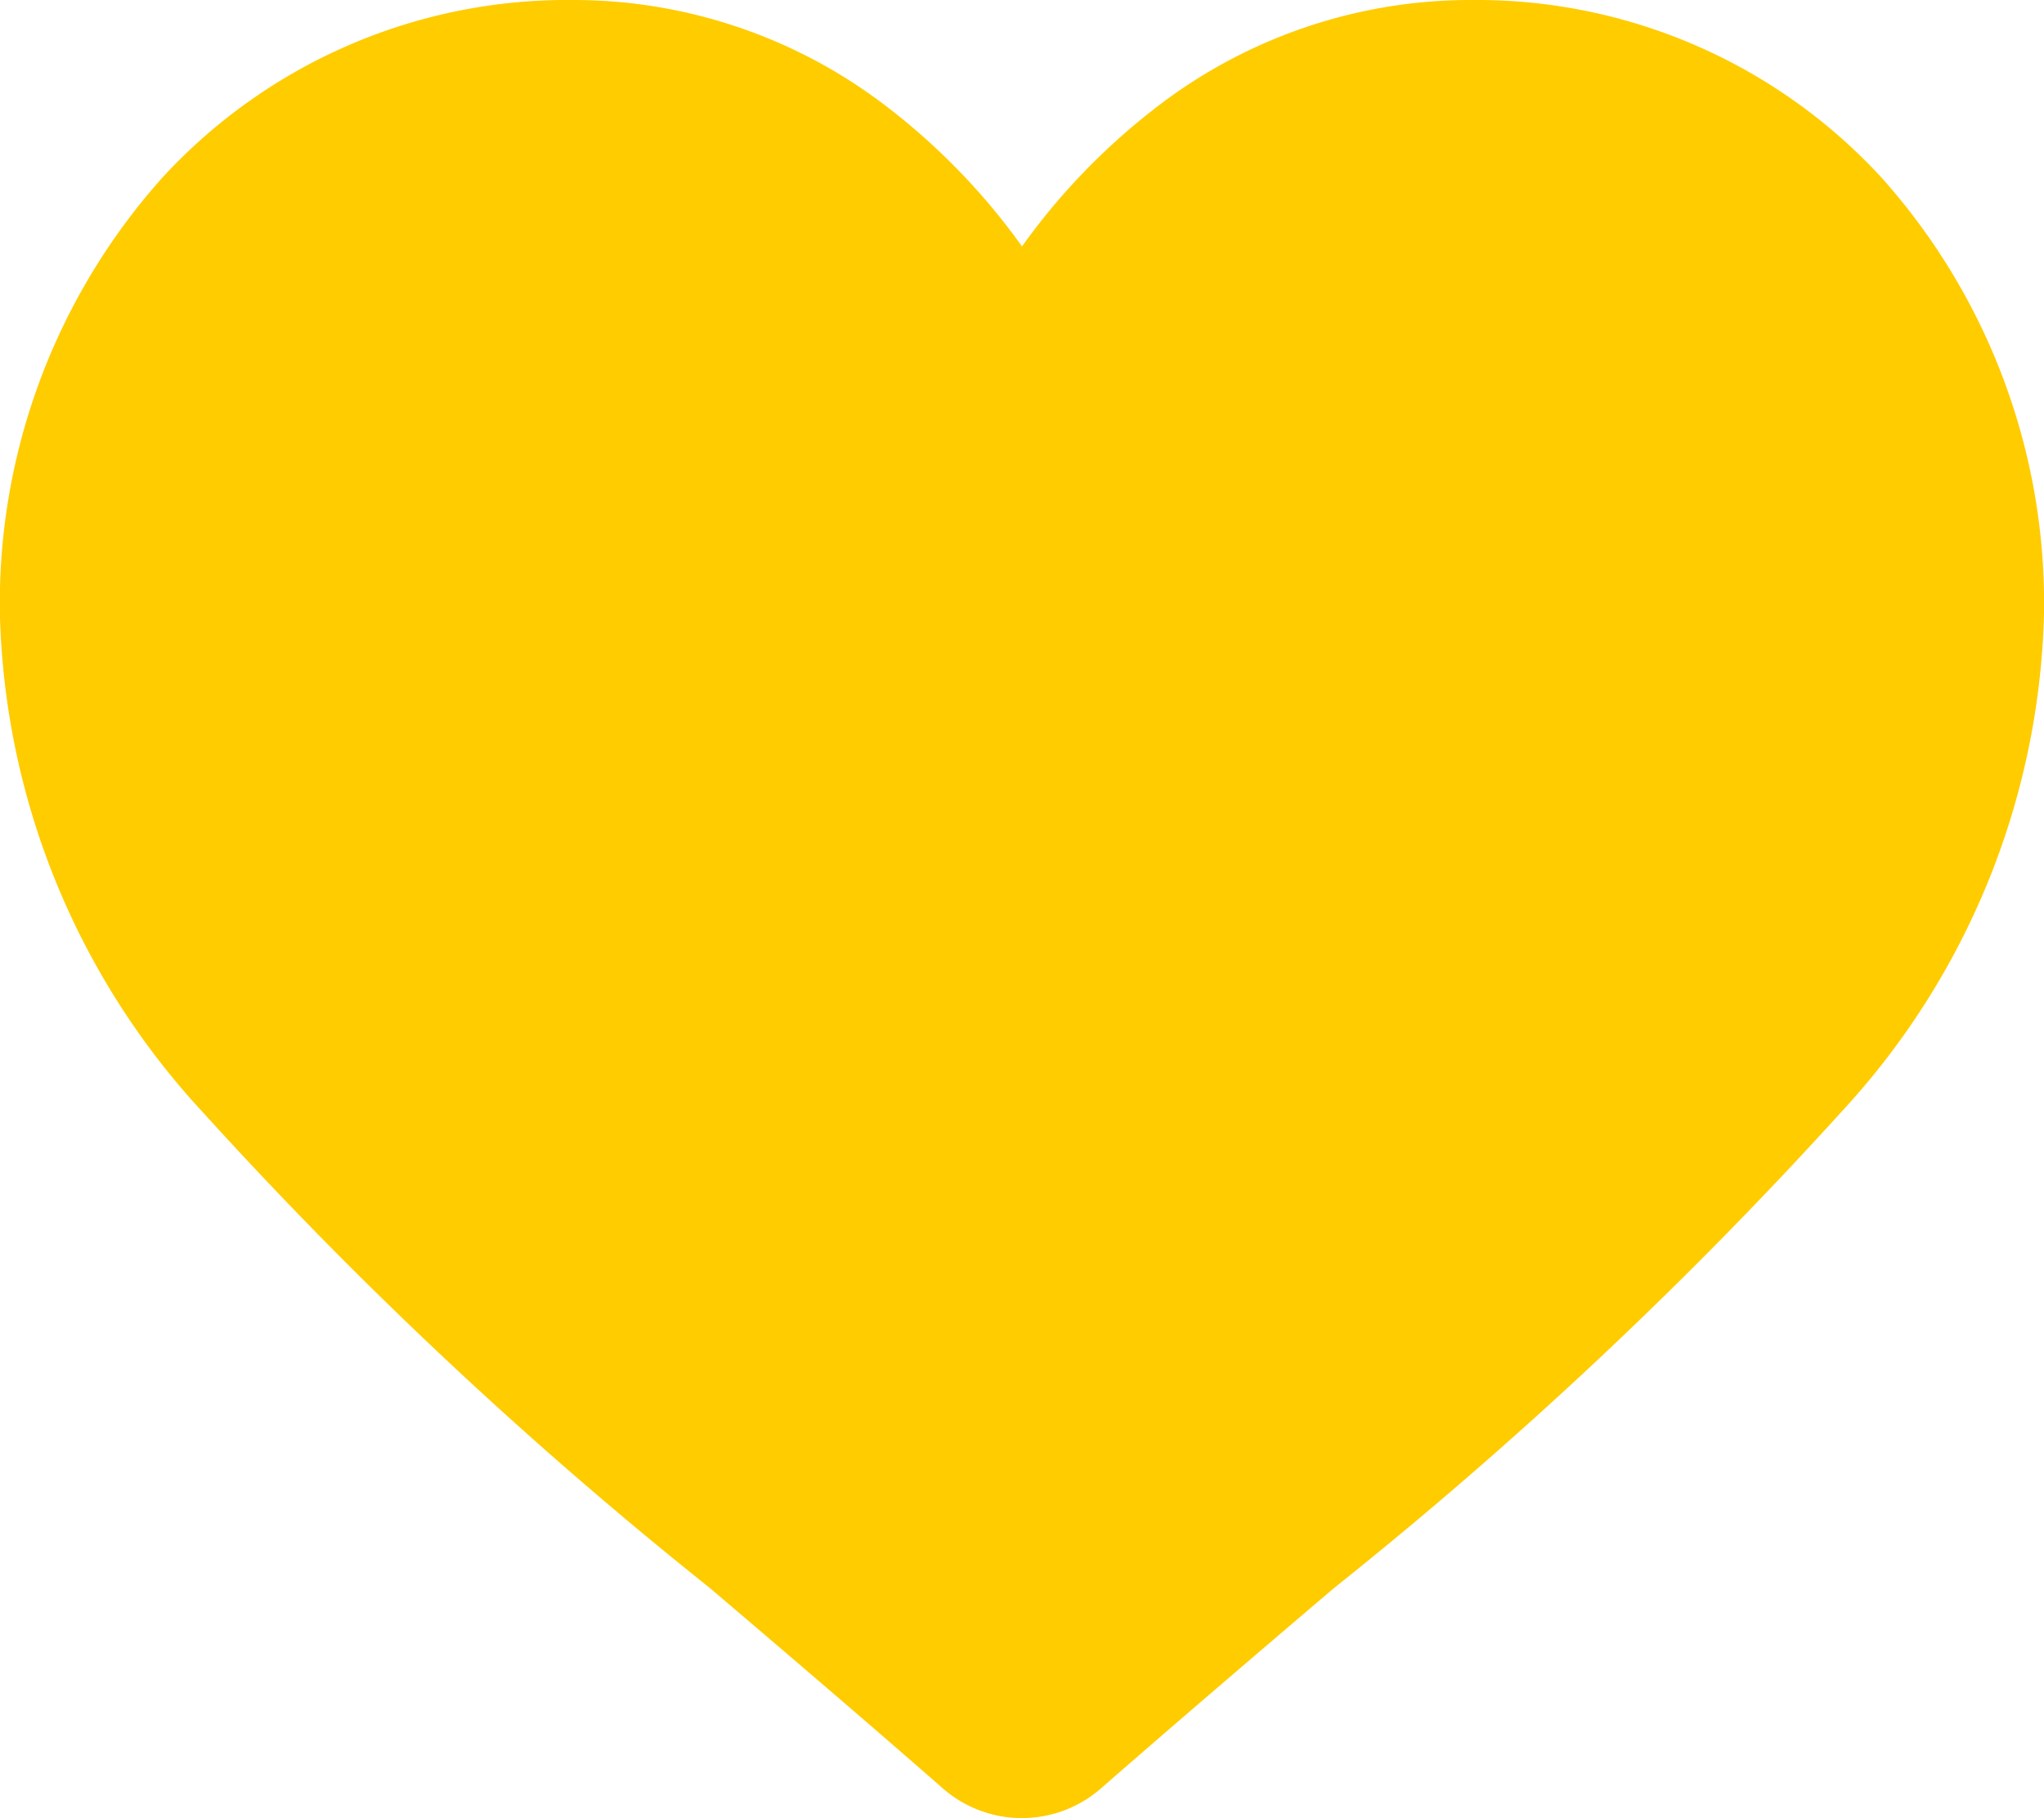 <svg xmlns="http://www.w3.org/2000/svg" width="19.788" height="17.605" viewBox="0 0 19.788 17.605">
  <path id="hearthamem" d="M1.57,1.723A5.321,5.321,0,0,1,5.528,0,4.978,4.978,0,0,1,8.638,1.073,6.361,6.361,0,0,1,9.895,2.386a6.358,6.358,0,0,1,1.257-1.313A4.977,4.977,0,0,1,14.261,0a5.321,5.321,0,0,1,3.958,1.723,6.185,6.185,0,0,1,1.57,4.224,7.365,7.365,0,0,1-1.963,4.821,41.851,41.851,0,0,1-4.913,4.611c-.681.58-1.452,1.238-2.254,1.938a1.162,1.162,0,0,1-1.53,0c-.8-.7-1.573-1.359-2.254-1.939a41.827,41.827,0,0,1-4.913-4.611A7.365,7.365,0,0,1,0,5.947,6.185,6.185,0,0,1,1.57,1.723Zm0,0" transform="translate(-0.001 0)" fill="#fc0"/>
</svg>
